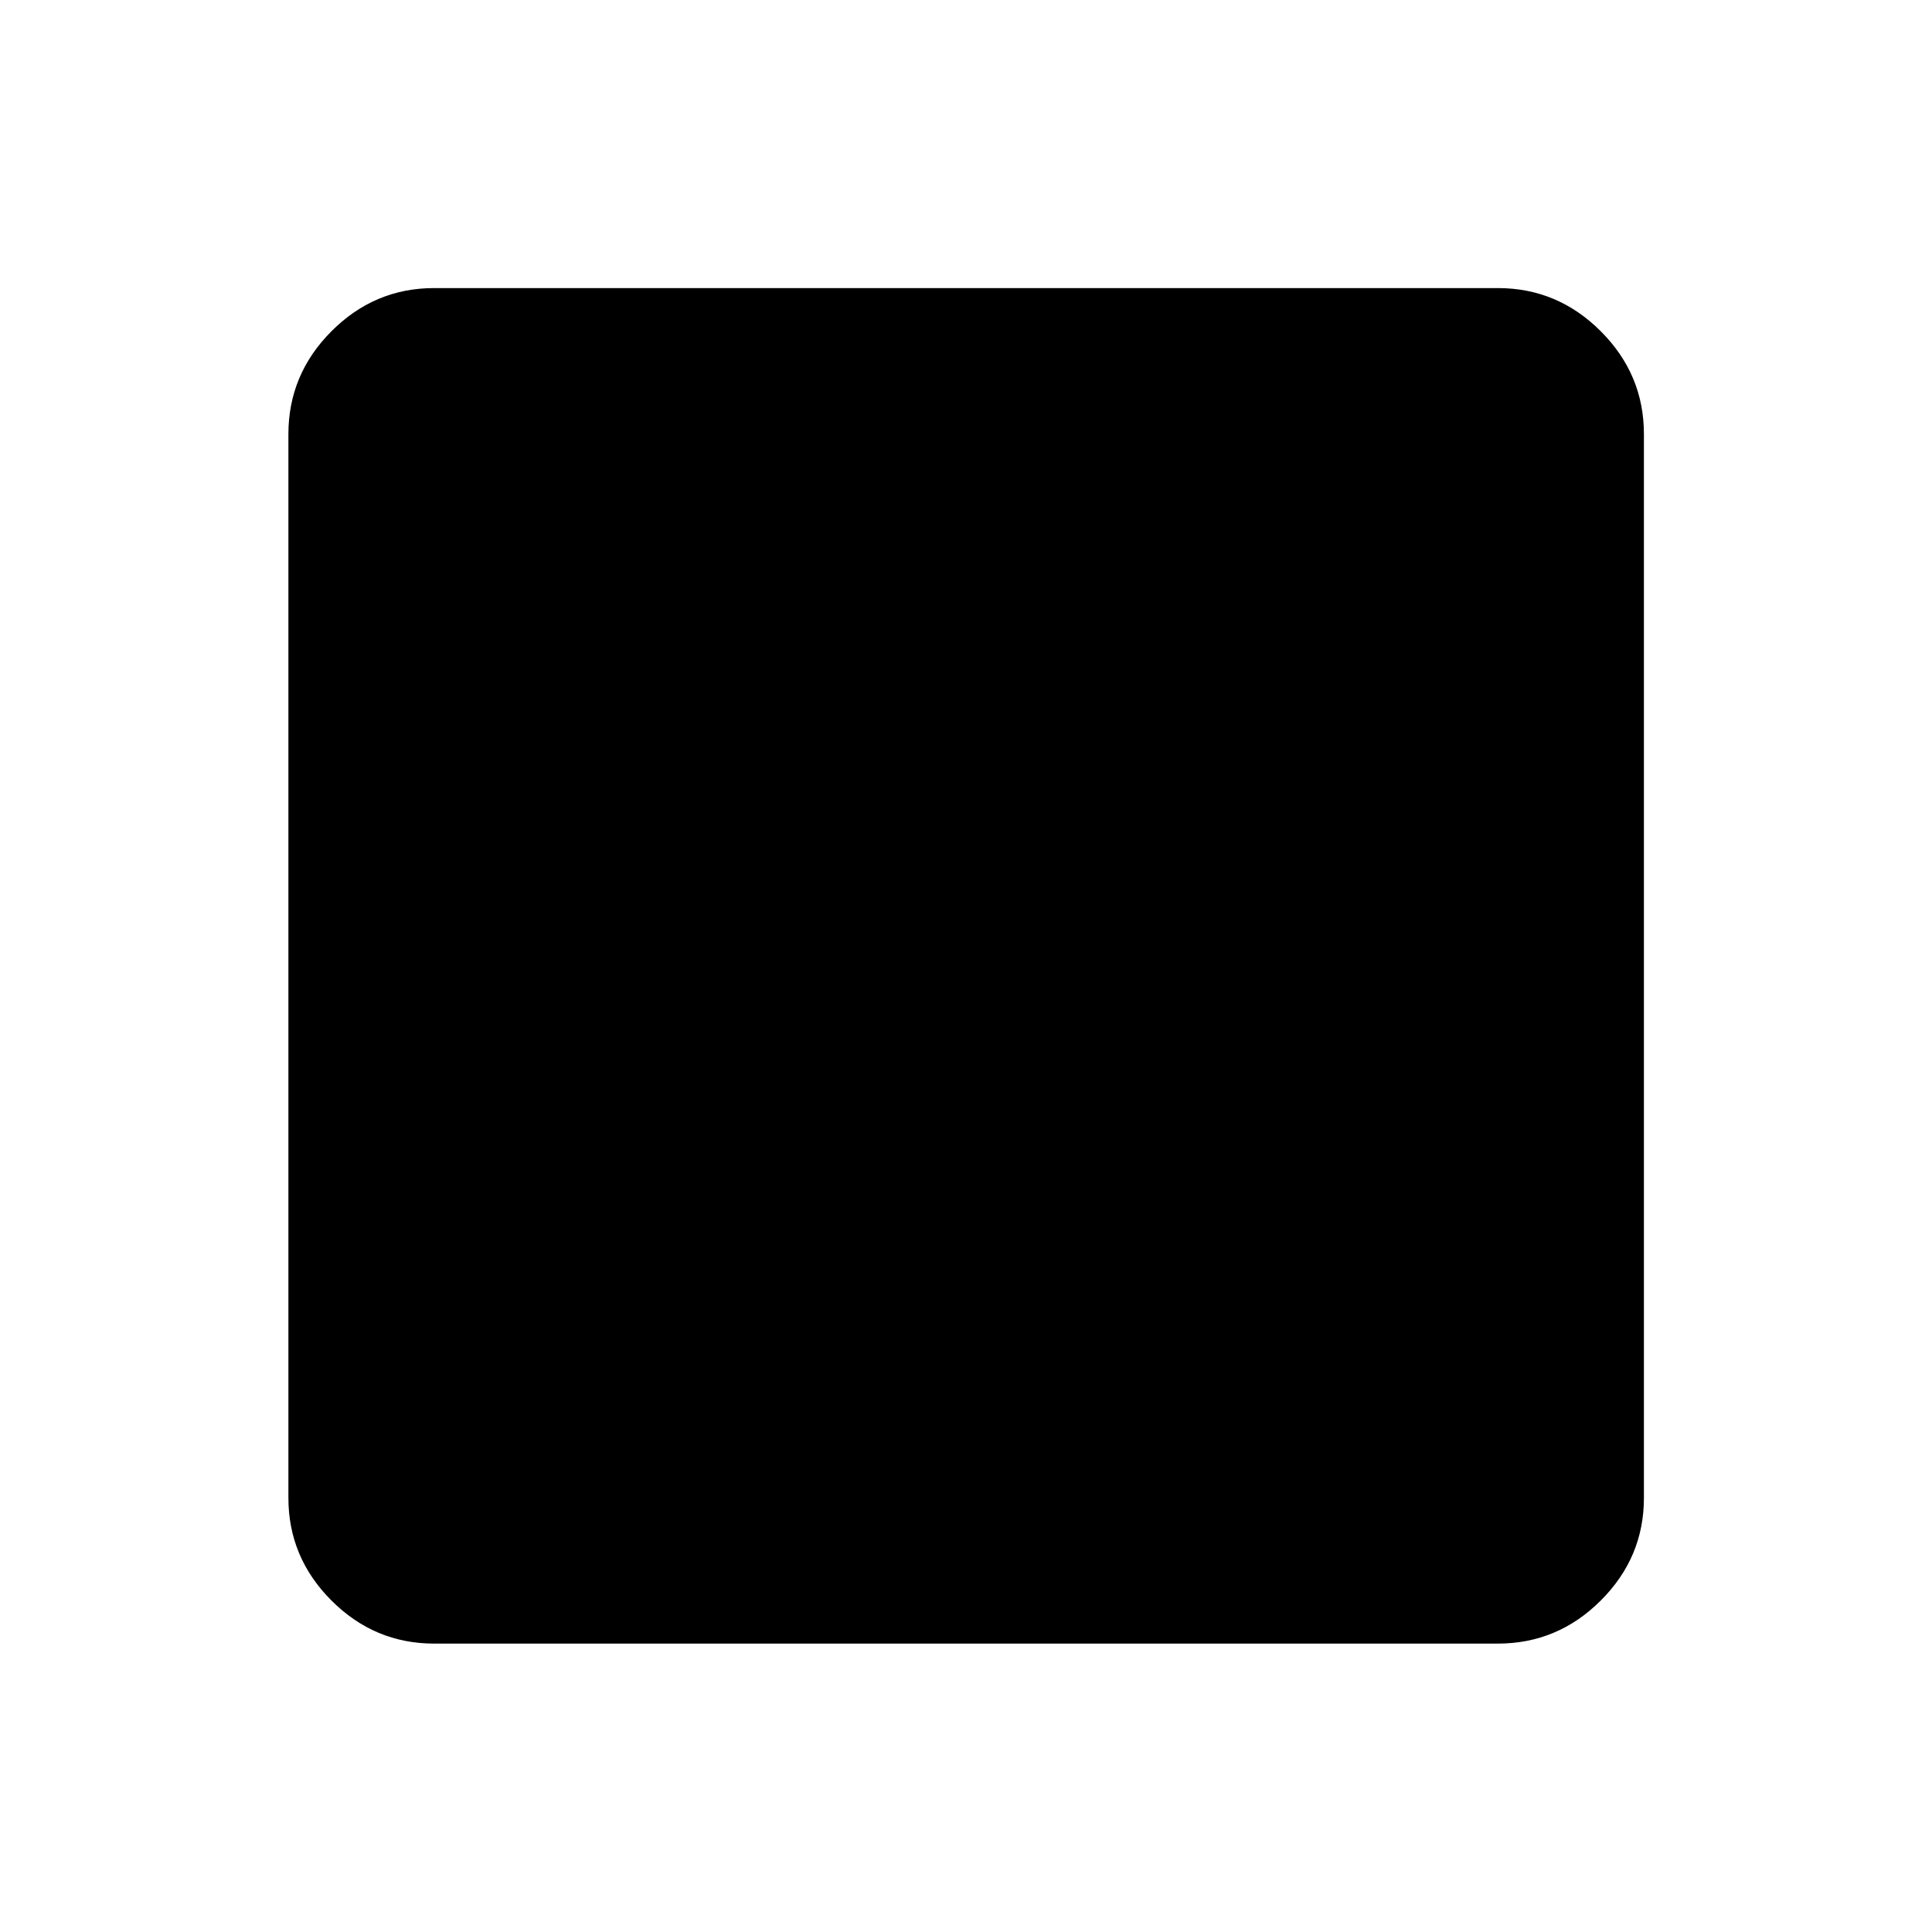 <svg xmlns="http://www.w3.org/2000/svg" height="40" viewBox="0 96 960 960" width="40"><path d="M215.724 912.696q-29.619 0-51.019-21.401-21.401-21.4-21.401-51.019V311.724q0-29.684 21.401-51.132 21.4-21.448 51.019-21.448h528.552q29.684 0 51.132 21.448 21.448 21.448 21.448 51.132v528.552q0 29.619-21.448 51.019-21.448 21.401-51.132 21.401H215.724Z"/></svg>